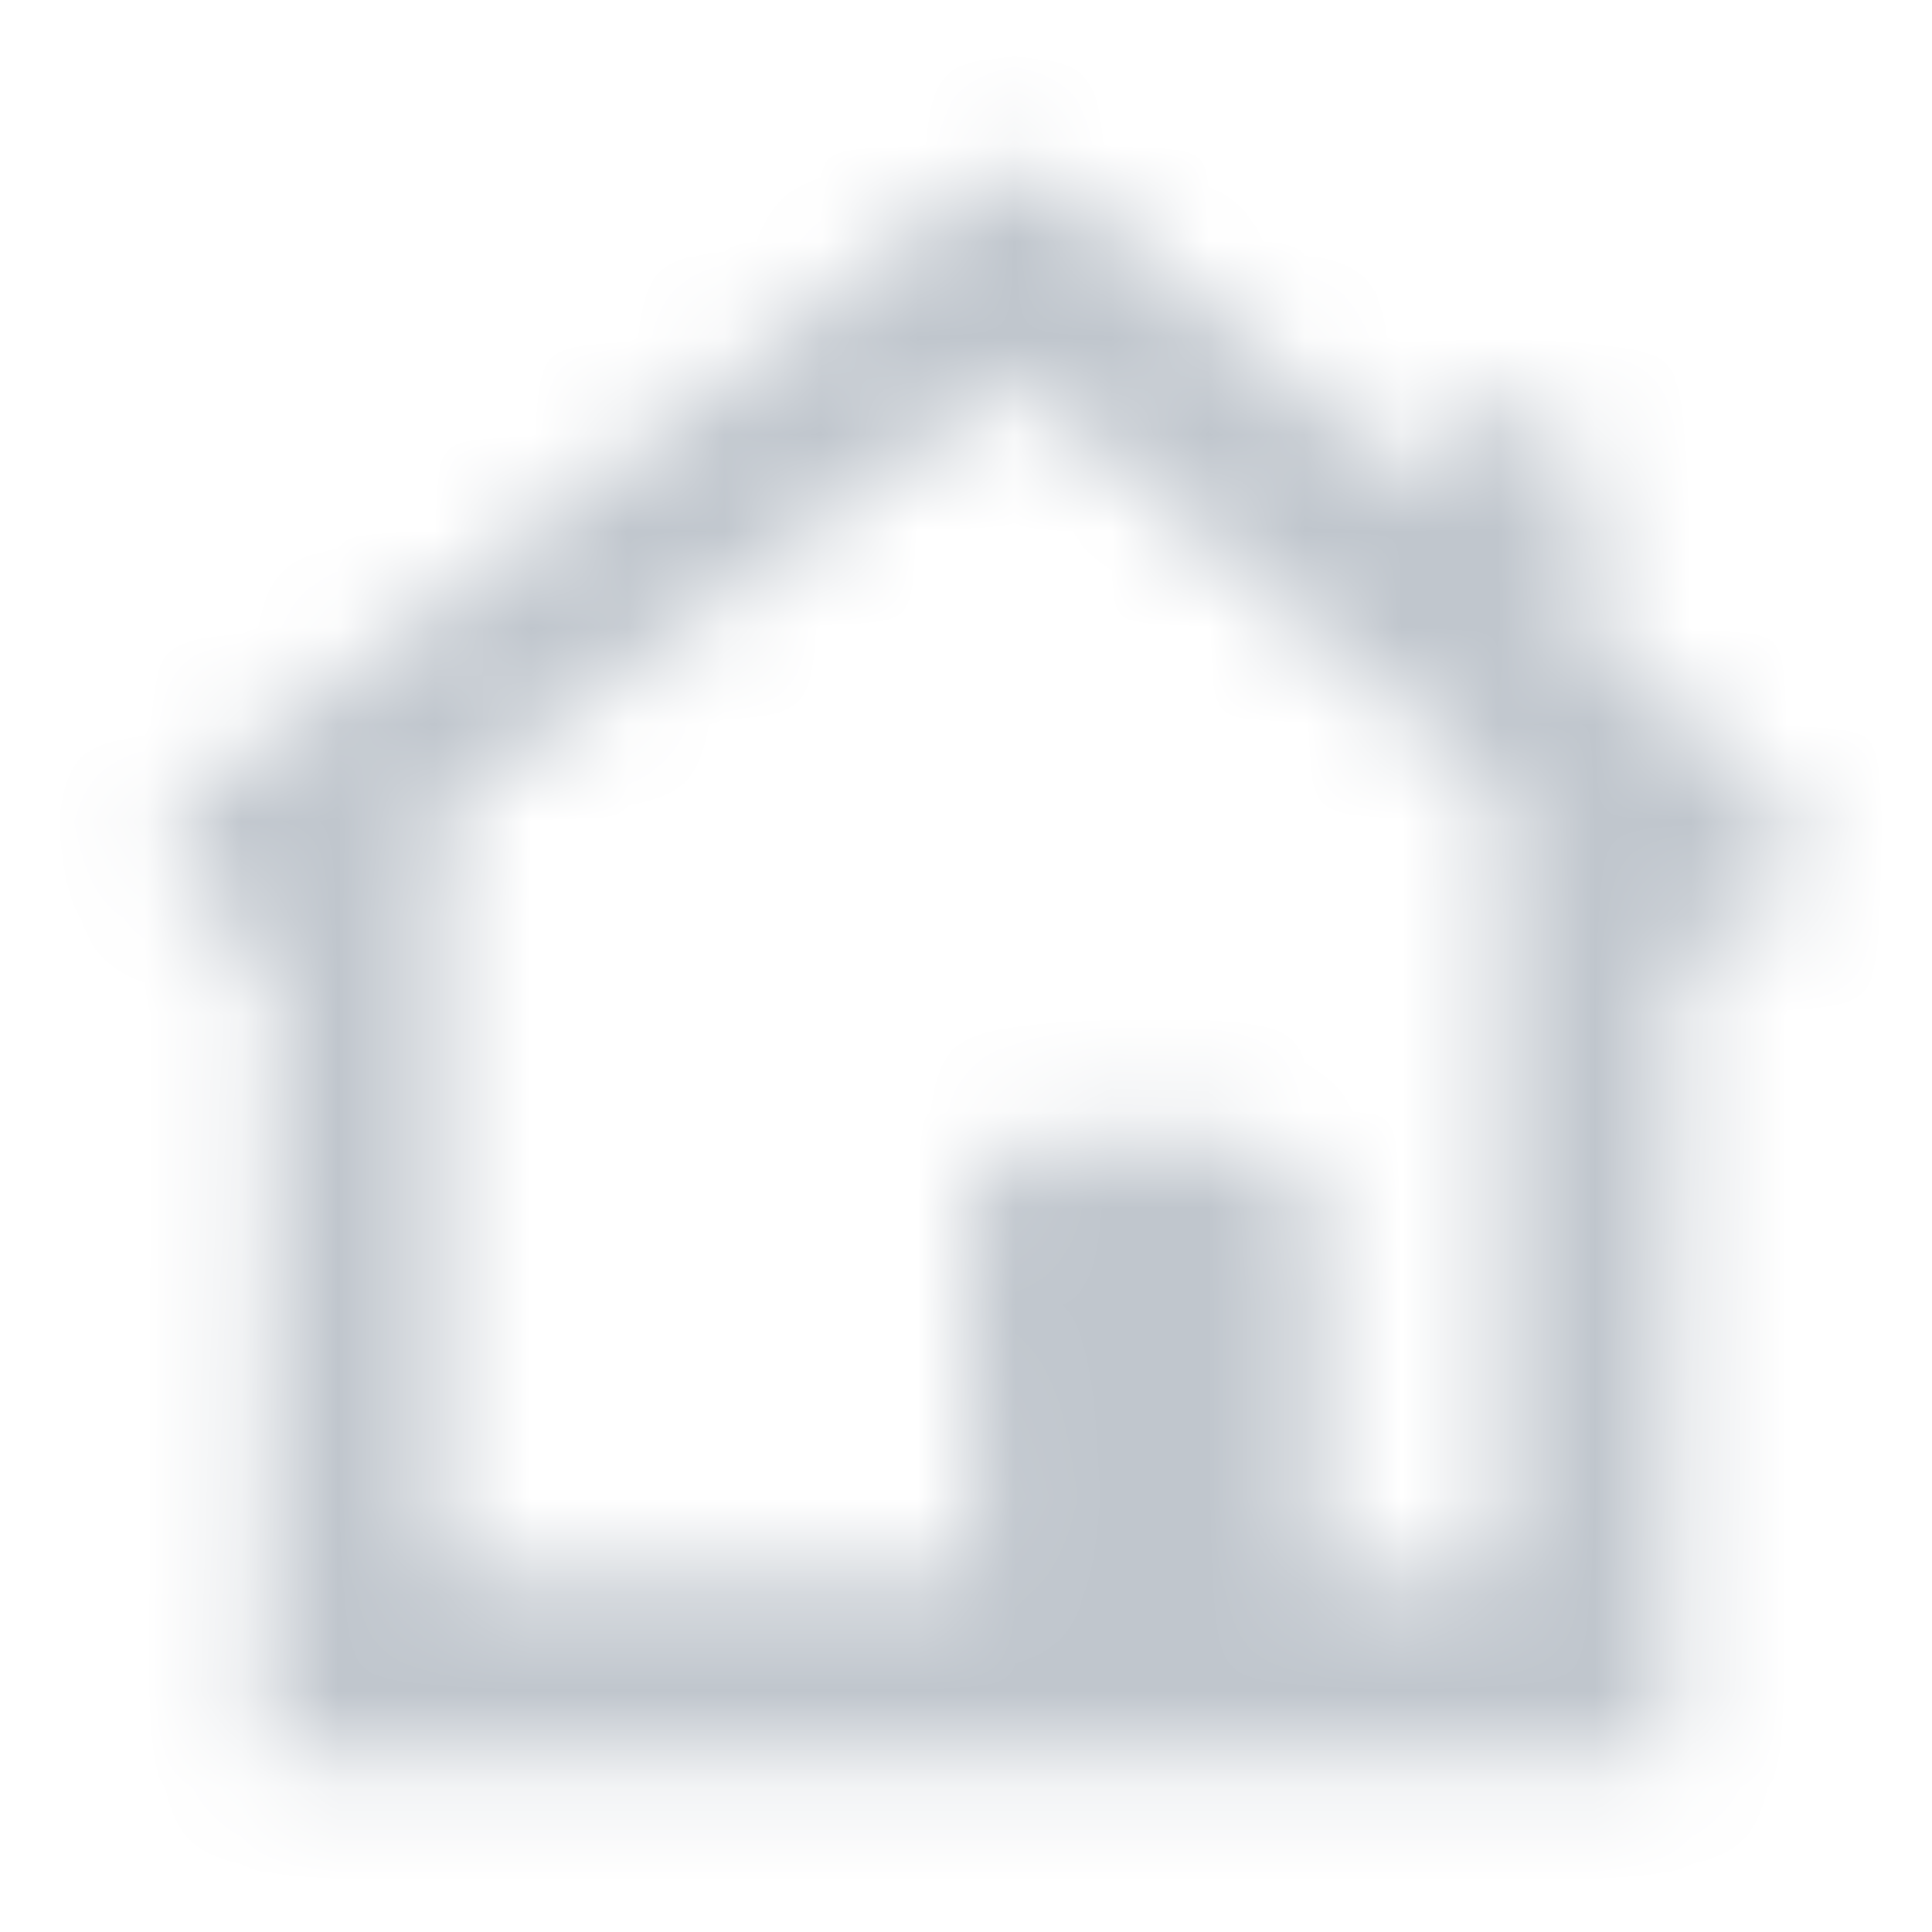 <svg width="20" height="20" viewBox="0 0 20 20" xmlns="http://www.w3.org/2000/svg" xmlns:xlink="http://www.w3.org/1999/xlink">
    <defs>
        <path d="M2.728 18.182h14.545l.09-8.448h.272c.843 0 1.232-1.05.592-1.599l-1.773-1.521V5.189a.909.909 0 0 0-1.81-.127L11.12 2.037a.91.91 0 0 0-1.152-.026L2.17 8.109c-.68.532-.304 1.625.56 1.625h.089l-.09 8.448zM15.386 8.094c.1.086.159.212.159.344v7.471a.455.455 0 0 1-.455.455h-1.454v-3.637a.91.91 0 0 0-.909-.909H10.91a.91.91 0 0 0-.909.91l.09 3.636H5a.455.455 0 0 1-.455-.455V8.636c0-.14.065-.272.175-.358l5.488-4.146a.454.454 0 0 1 .576.012l4.602 3.95z" id="a"/>
    </defs>
    <g fill="none" fill-rule="evenodd">
        <mask id="b" fill="#fff">
            <use xlink:href="#a"/>
        </mask>
        <g mask="url(#b)" fill="#C0C6CD">
            <path d="M0 0h20v20H0z"/>
        </g>
    </g>
</svg>
